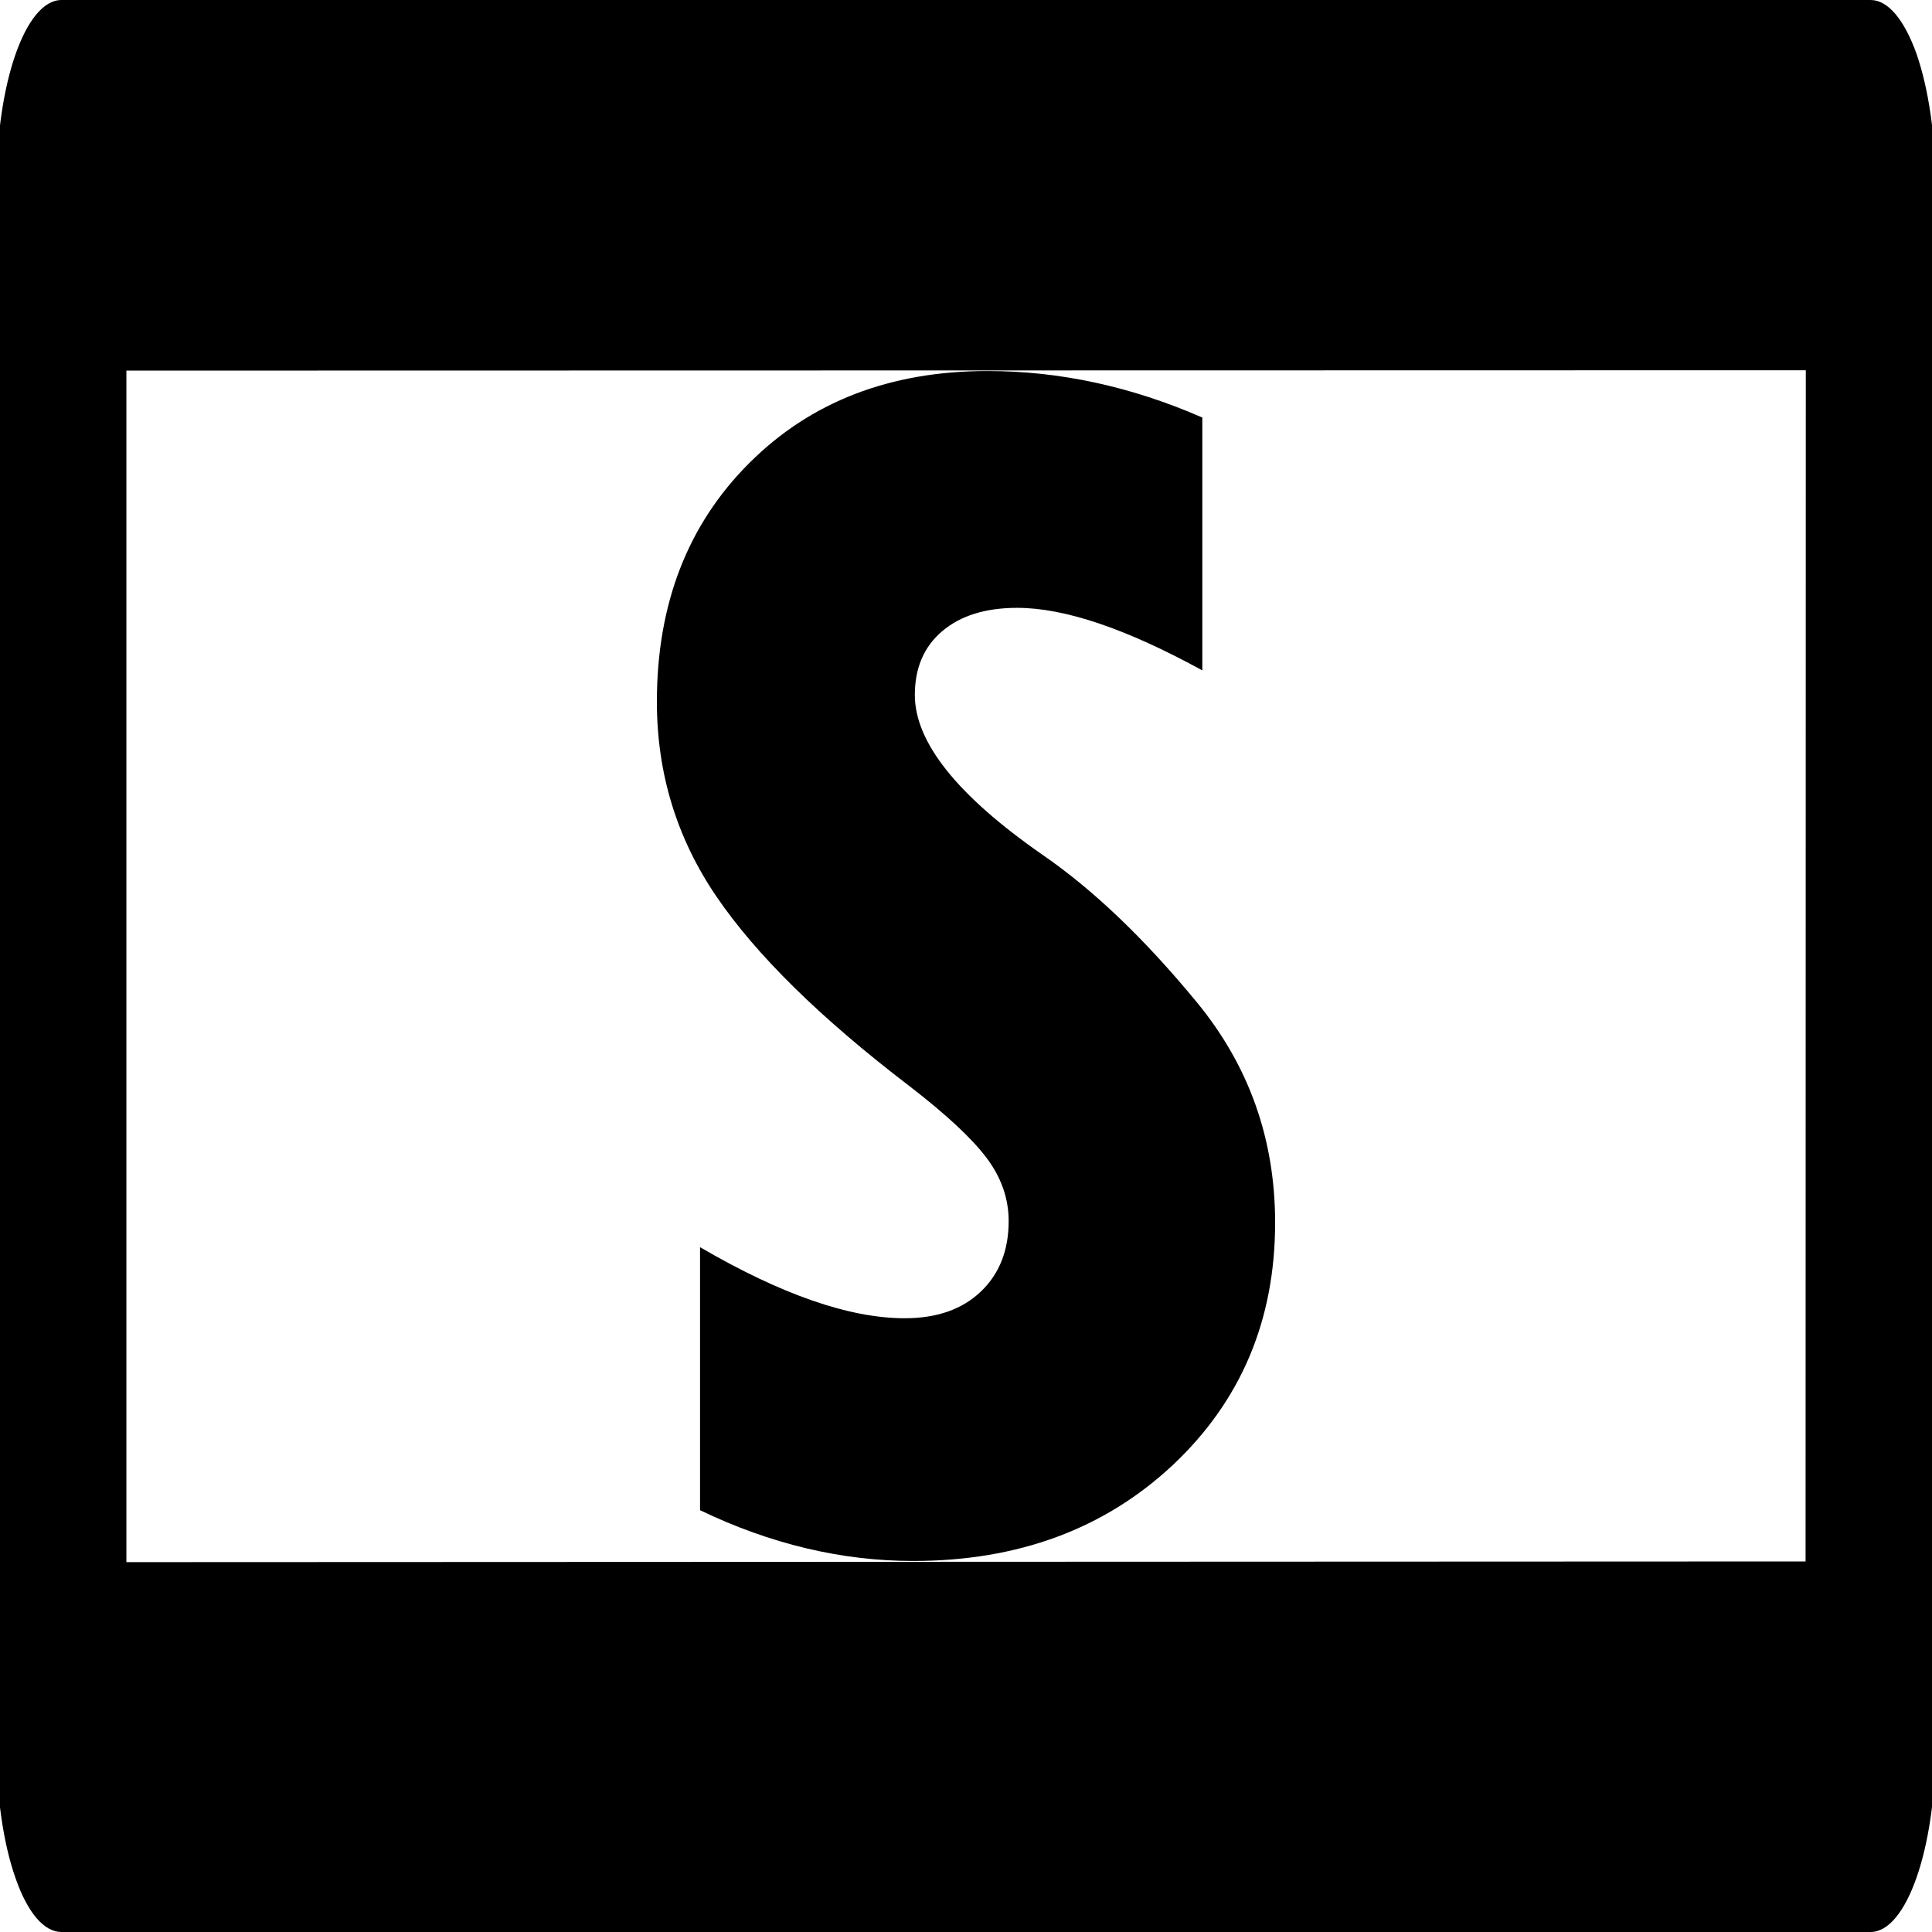 <?xml version="1.0" encoding="utf-8"?>
<!-- Generator: Adobe Illustrator 16.0.0, SVG Export Plug-In . SVG Version: 6.00 Build 0)  -->
<!DOCTYPE svg PUBLIC "-//W3C//DTD SVG 1.1//EN" "http://www.w3.org/Graphics/SVG/1.1/DTD/svg11.dtd">
<svg version="1.1" id="Capa_1" xmlns="http://www.w3.org/2000/svg" xmlns:xlink="http://www.w3.org/1999/xlink" x="0px" y="0px"
	 width="50px" height="50px" viewBox="0 0 50 50" enable-background="new 0 0 50 50" xml:space="preserve">
<g>
	<path d="M18.117,39.084v-6.807c2.102,1.226,3.866,1.839,5.297,1.839c0.832,0,1.488-0.23,1.969-0.689
		c0.482-0.46,0.721-1.068,0.721-1.827c0-0.584-0.192-1.131-0.578-1.642c-0.387-0.511-1.055-1.13-2.003-1.86
		c-2.292-1.751-3.95-3.382-4.979-4.892C17.514,21.695,17,20.014,17,18.161c0-2.524,0.795-4.581,2.386-6.172
		c1.59-1.591,3.647-2.387,6.173-2.387c1.867,0,3.719,0.401,5.557,1.204v6.544c-1.969-1.08-3.565-1.619-4.791-1.619
		c-0.817,0-1.463,0.2-1.938,0.602c-0.475,0.401-0.711,0.952-0.711,1.653c0,1.225,1.1,2.604,3.304,4.136
		c1.315,0.905,2.646,2.178,3.995,3.818C32.325,27.582,33,29.482,33,31.643c0,2.522-0.884,4.613-2.647,6.271
		c-1.768,1.656-4.008,2.484-6.721,2.484C21.778,40.397,19.94,39.96,18.117,39.084z"/>
</g>
<g>
	<path d="M1.59,50c-0.444,0-0.873-0.487-1.189-1.397c-0.314-0.89-0.492-2.113-0.492-3.389L-0.09,4.797C-0.09,2.149,0.661,0,1.592,0
		h46.82c0.447,0,0.87,0.506,1.189,1.397c0.313,0.909,0.49,2.124,0.49,3.39v40.427c0,2.639-0.754,4.786-1.68,4.786H1.59z
		 M3.271,9.591v30.837l43.457-0.018l0.006-30.828L3.271,9.591z"/>
</g>
</svg>
